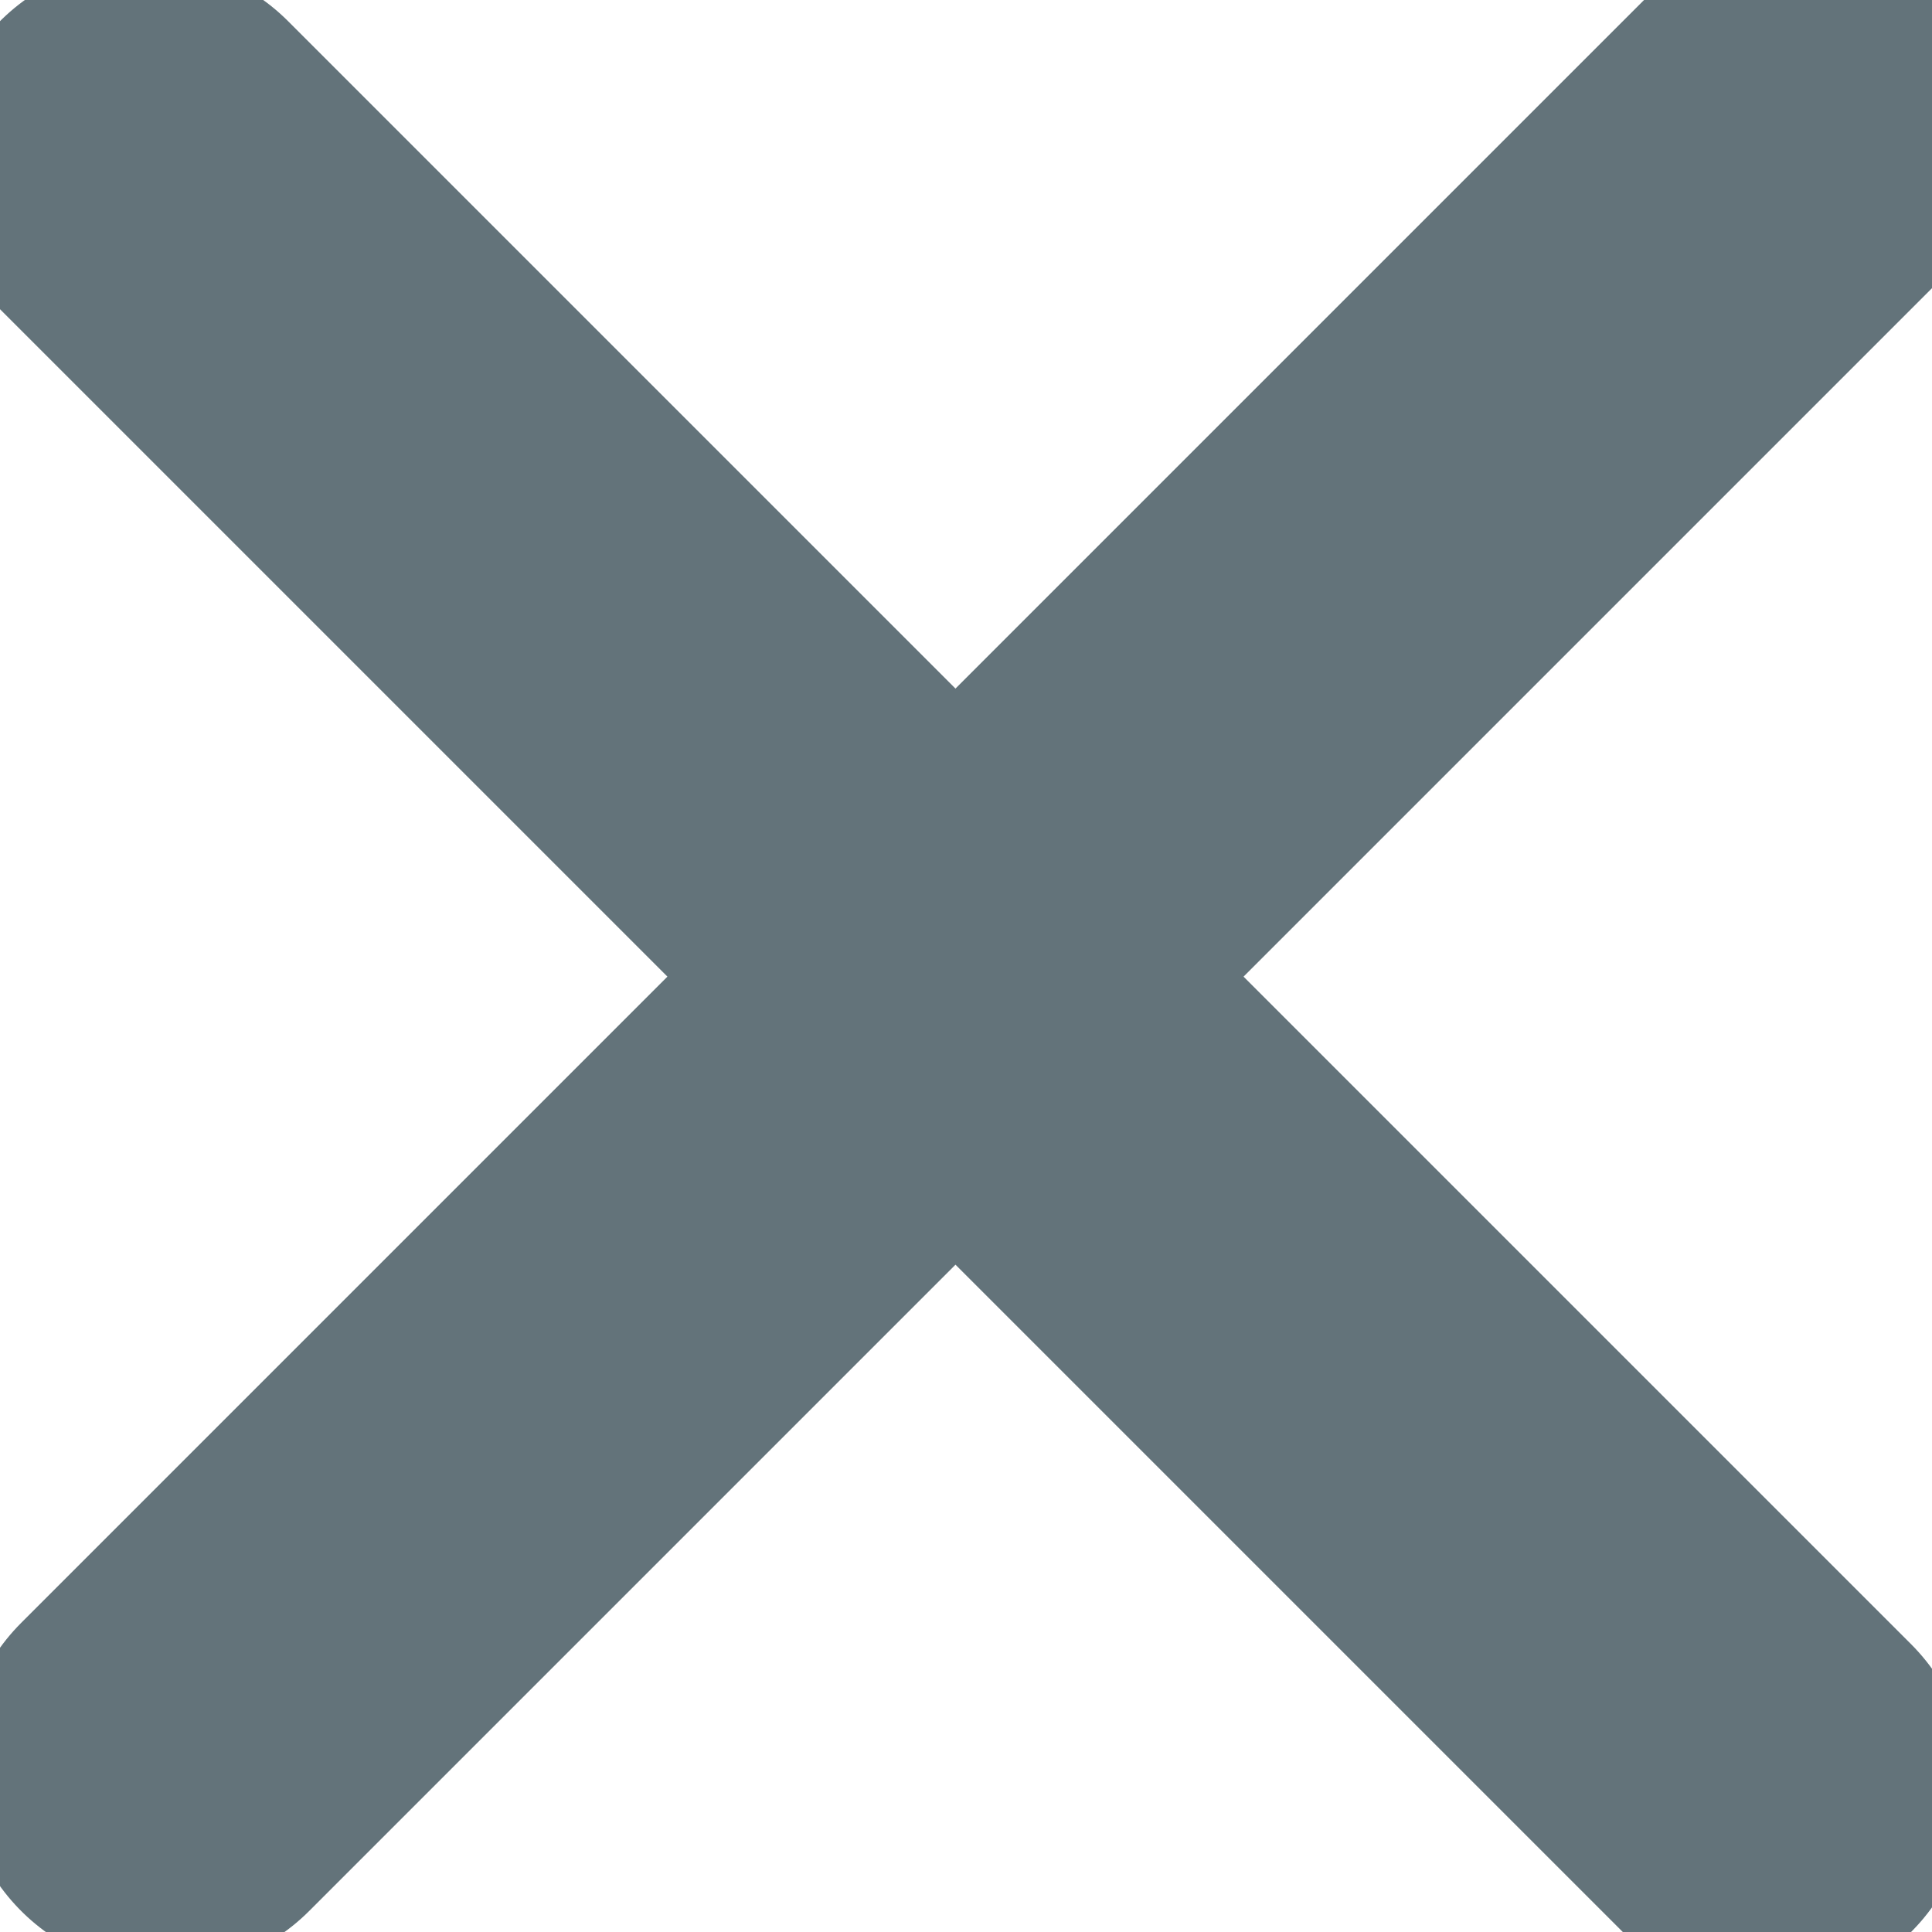 <svg xmlns="http://www.w3.org/2000/svg" width="23.713" height="23.714" viewBox="0 0 23.713 23.714">
  <g id="Group_28" data-name="Group 28" transform="translate(-4276.009 -427.772) rotate(45)">
    <path id="Path_1806" data-name="Path 1806" d="M3342.844-2735.383v28.17" fill="none" stroke="#63737a" stroke-linecap="round" stroke-width="5"/>
    <path id="Path_1808" data-name="Path 1808" d="M3342.844-2735.383v28.17" transform="translate(621.546 -6063.775) rotate(90)" fill="none" stroke="#63737a" stroke-linecap="round" stroke-width="5"/>
  </g>
</svg>
